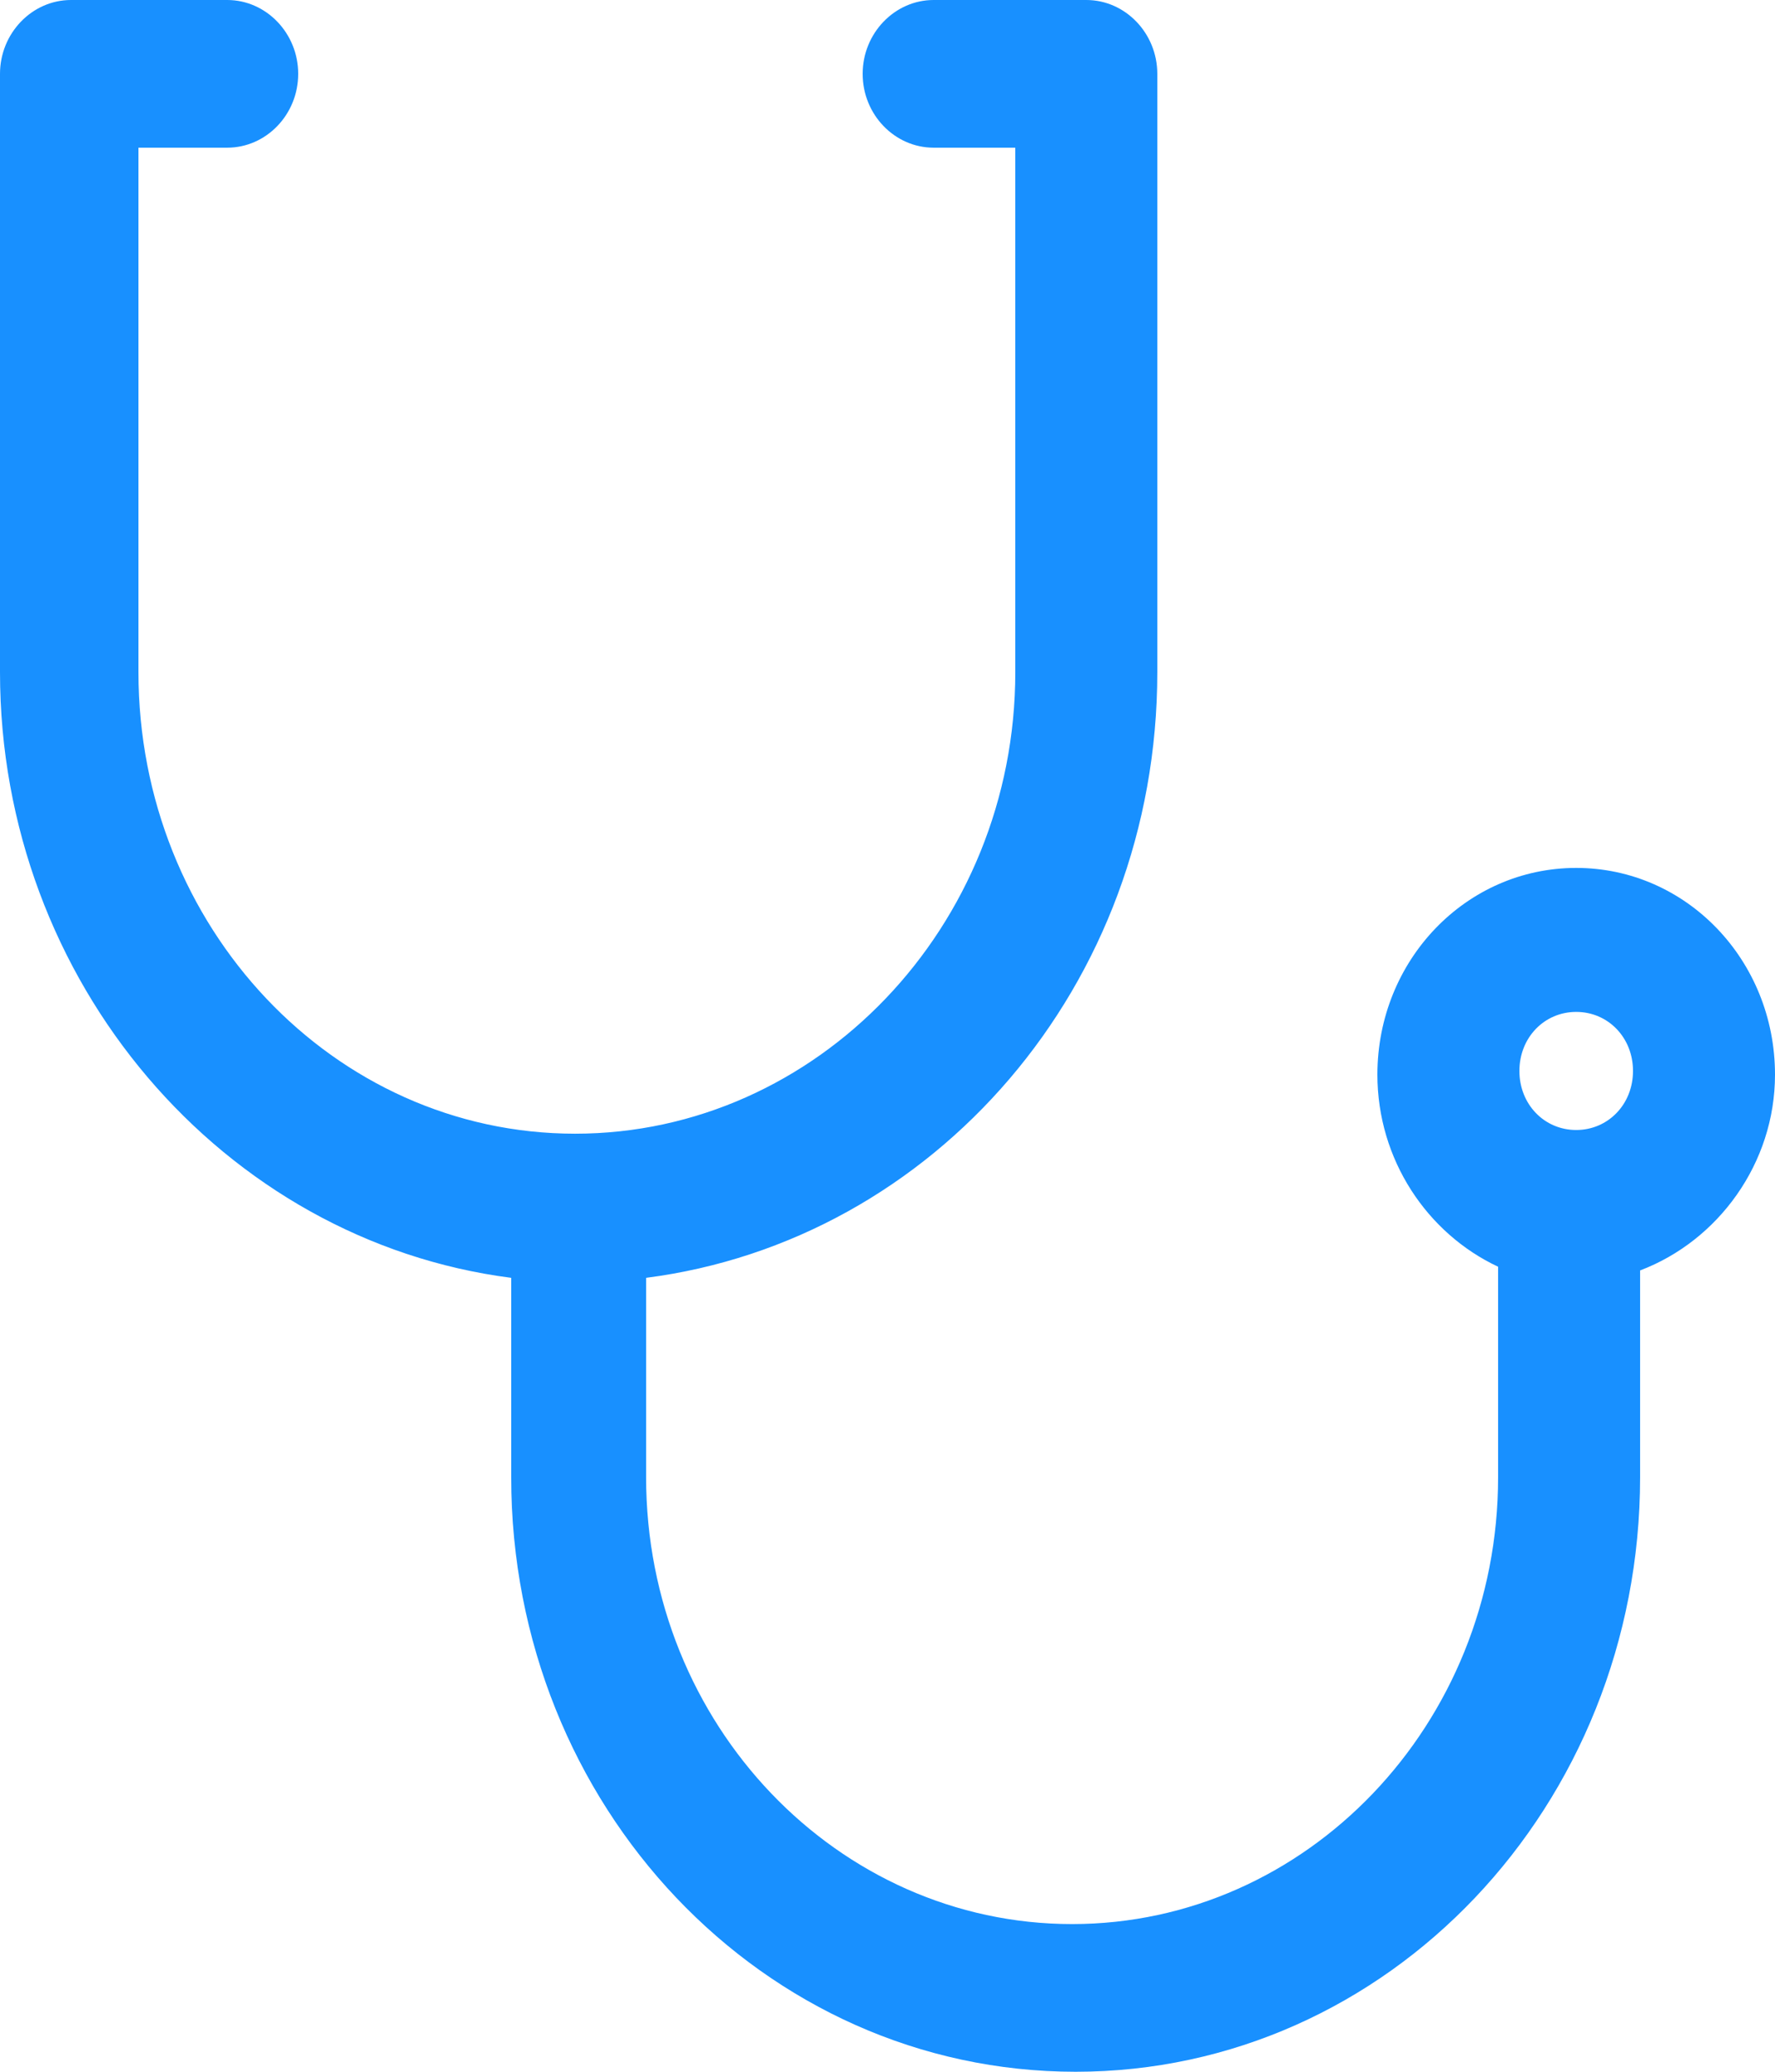 <svg width="12" height="14" viewBox="0 0 12 14" fill="none" xmlns="http://www.w3.org/2000/svg">
<path d="M12 7.262C12 6.488 11.4 5.865 10.656 5.865C9.912 5.865 9.312 6.488 9.312 7.262C9.312 7.836 9.648 8.335 10.128 8.56V9.982C10.128 11.654 8.832 13.002 7.248 13.002C5.664 13.002 4.368 11.654 4.368 9.982V8.635C6.312 8.385 7.824 6.663 7.824 4.542V0.499C7.824 0.225 7.608 0 7.344 0H6.312C6.048 0 5.832 0.225 5.832 0.499C5.832 0.774 6.048 0.998 6.312 0.998H6.864V4.542C6.864 6.264 5.52 7.661 3.888 7.661C2.256 7.661 0.936 6.264 0.936 4.542V0.998H1.536C1.8 0.998 2.016 0.774 2.016 0.499C2.016 0.225 1.8 0 1.536 0H0.48C0.216 0 0 0.225 0 0.499V4.542C0 6.638 1.512 8.385 3.456 8.635V9.982C3.456 12.203 5.16 14 7.272 14C9.384 14 11.088 12.203 11.088 9.982V8.585C11.616 8.385 12 7.861 12 7.262ZM10.656 6.838C10.872 6.838 11.04 7.012 11.04 7.237C11.04 7.462 10.872 7.636 10.656 7.636C10.44 7.636 10.272 7.462 10.272 7.237C10.272 7.012 10.44 6.838 10.656 6.838Z" fill="#1890FF"/>
</svg>
